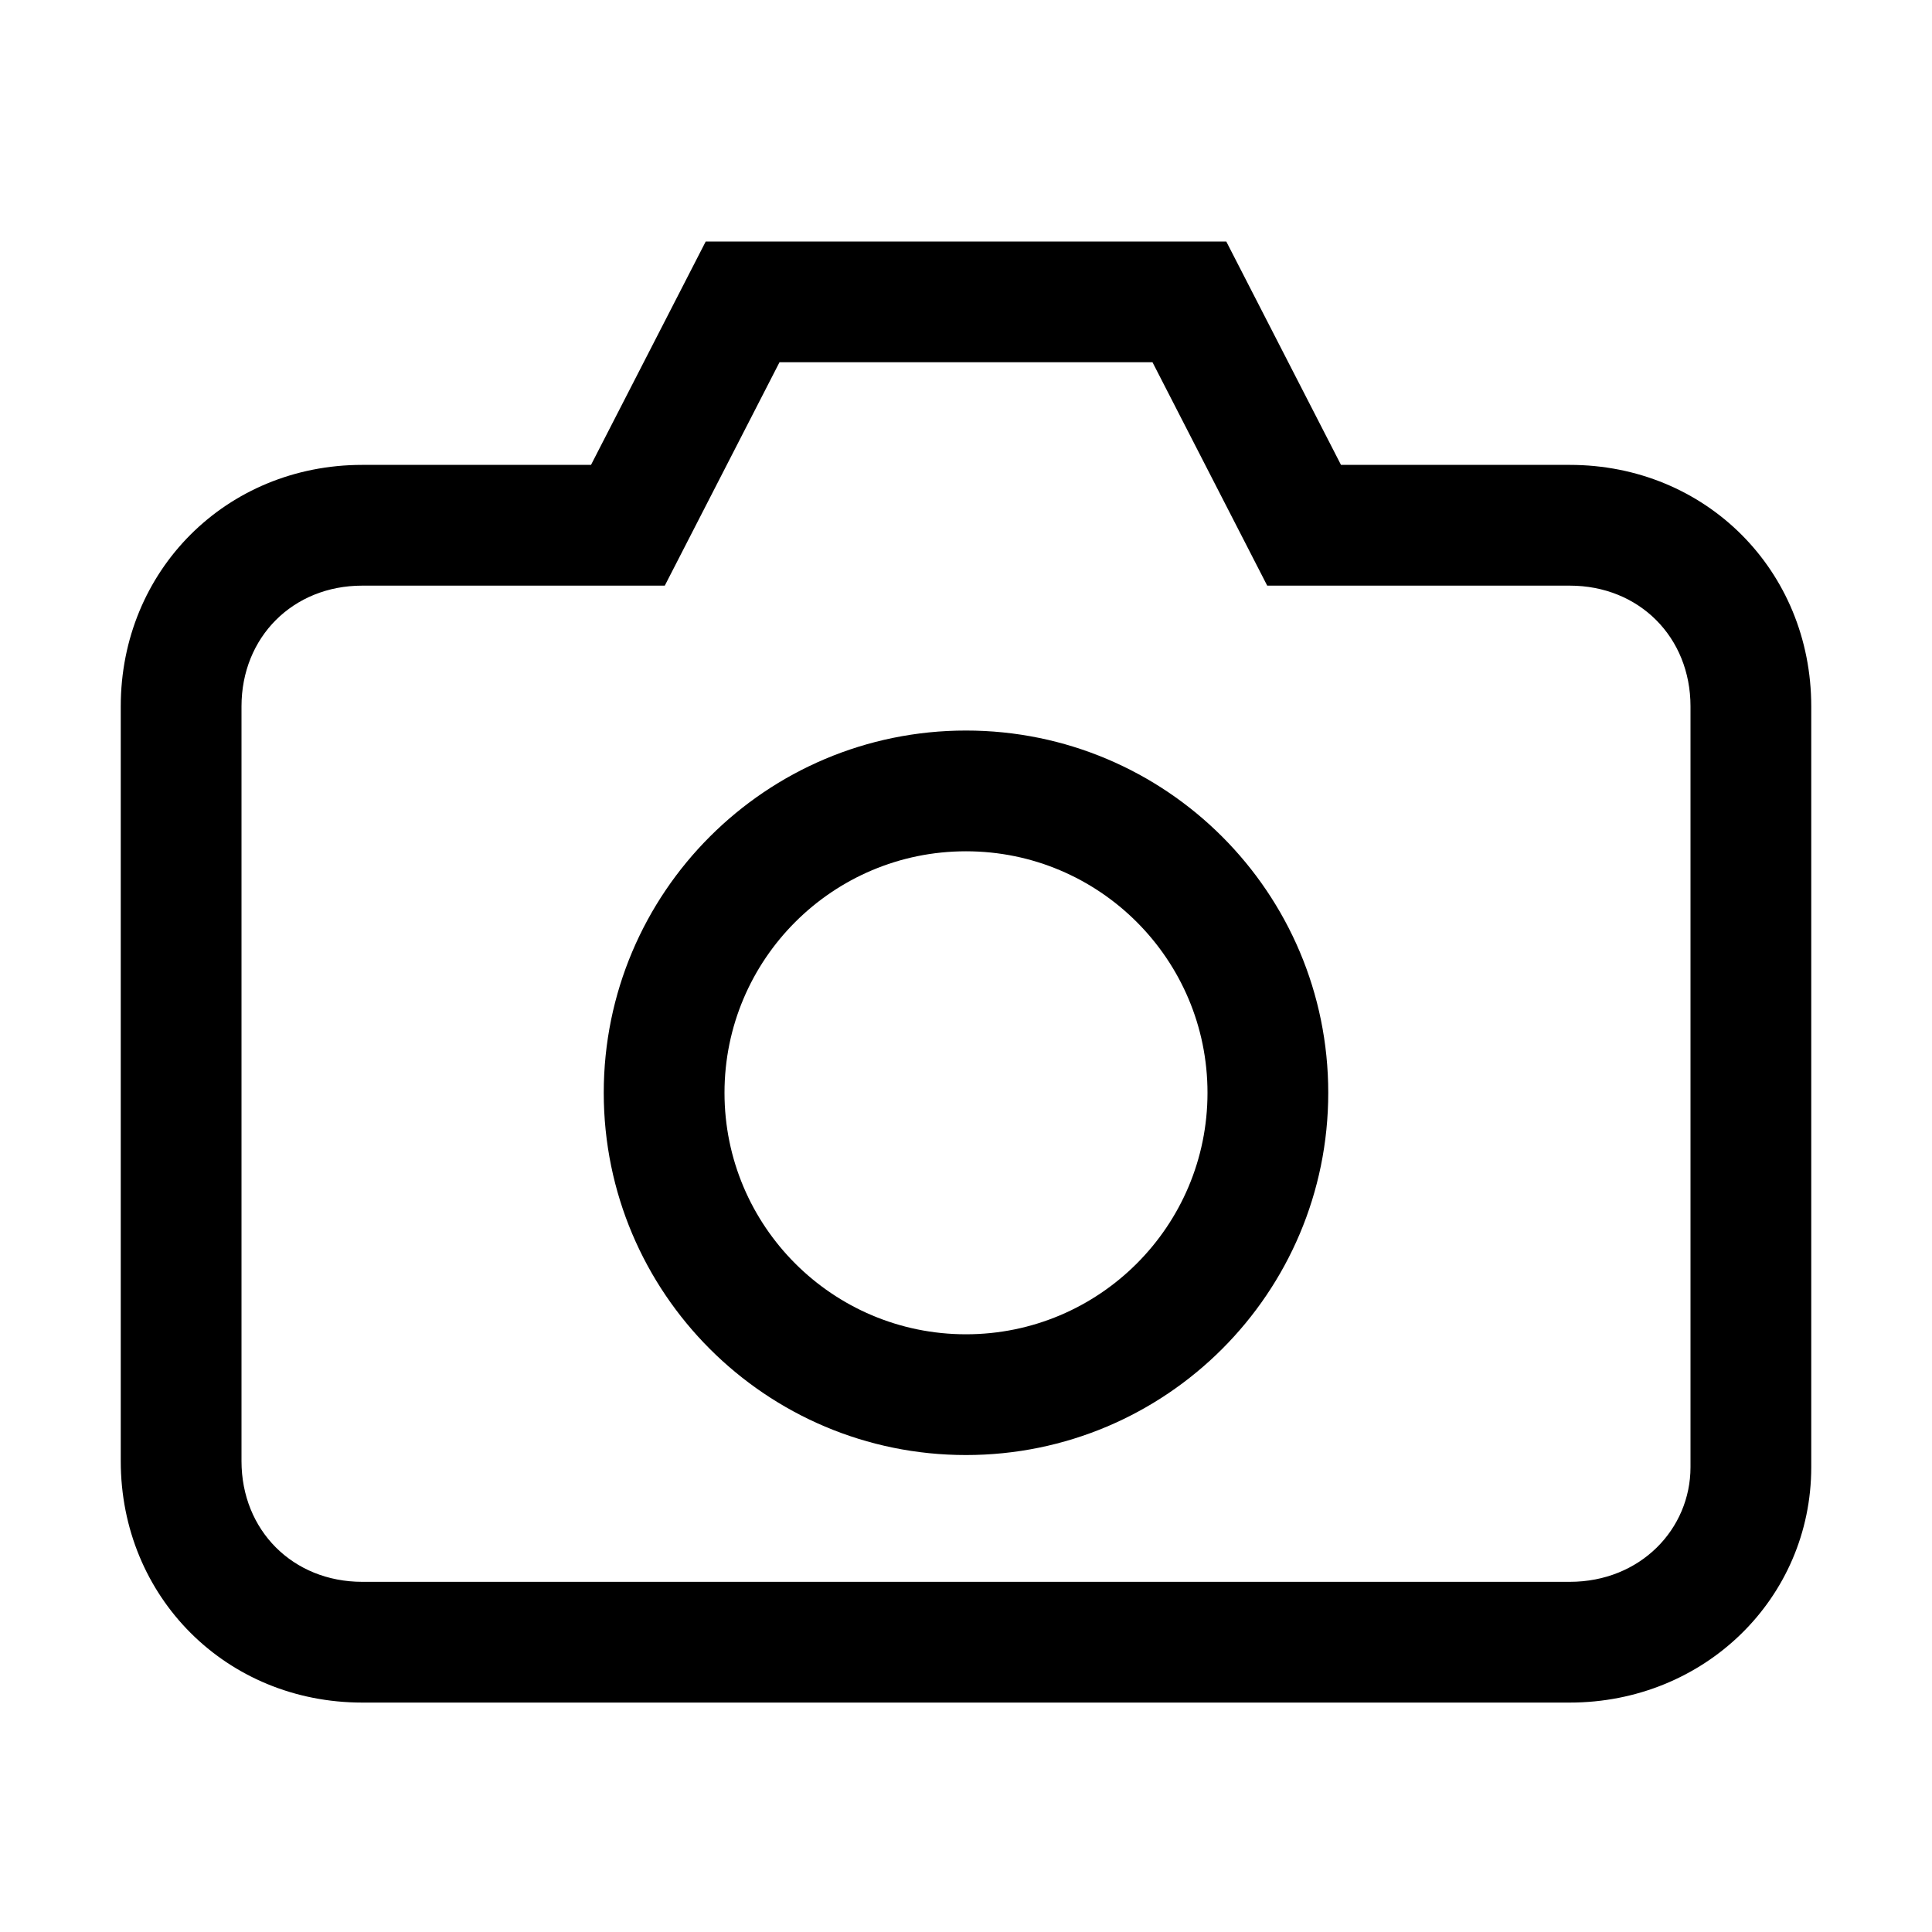 <svg width="32" height="32" viewBox="0 0 32 32" fill="none" xmlns="http://www.w3.org/2000/svg">
<path fill-rule="evenodd" clip-rule="evenodd" d="M16 12.1C12.686 12.1 10 14.786 10 18.1C10 21.414 12.686 24.1 16 24.1C19.314 24.1 22 21.414 22 18.1C22 14.786 19.314 12.1 16 12.1ZM12 18.1C12 15.891 13.791 14.1 16 14.1C18.209 14.1 20 15.891 20 18.1C20 20.309 18.209 22.1 16 22.1C13.791 22.1 12 20.309 12 18.1Z" fill="black"/>
<path fill-rule="evenodd" clip-rule="evenodd" d="M20.311 4H11.689L9.789 7.7H6C3.748 7.7 2 9.448 2 11.7V24.2C2 26.452 3.748 28.2 6 28.2H26C28.23 28.2 30 26.474 30 24.3V11.7C30 9.448 28.252 7.7 26 7.7H22.211L20.311 4ZM11.011 9.7L12.911 6H19.089L20.989 9.7H26C27.148 9.7 28 10.552 28 11.7V24.3C28 25.326 27.17 26.2 26 26.2H6C4.852 26.2 4 25.348 4 24.2V11.7C4 10.552 4.852 9.7 6 9.7H11.011Z" fill="black"/>
</svg>

